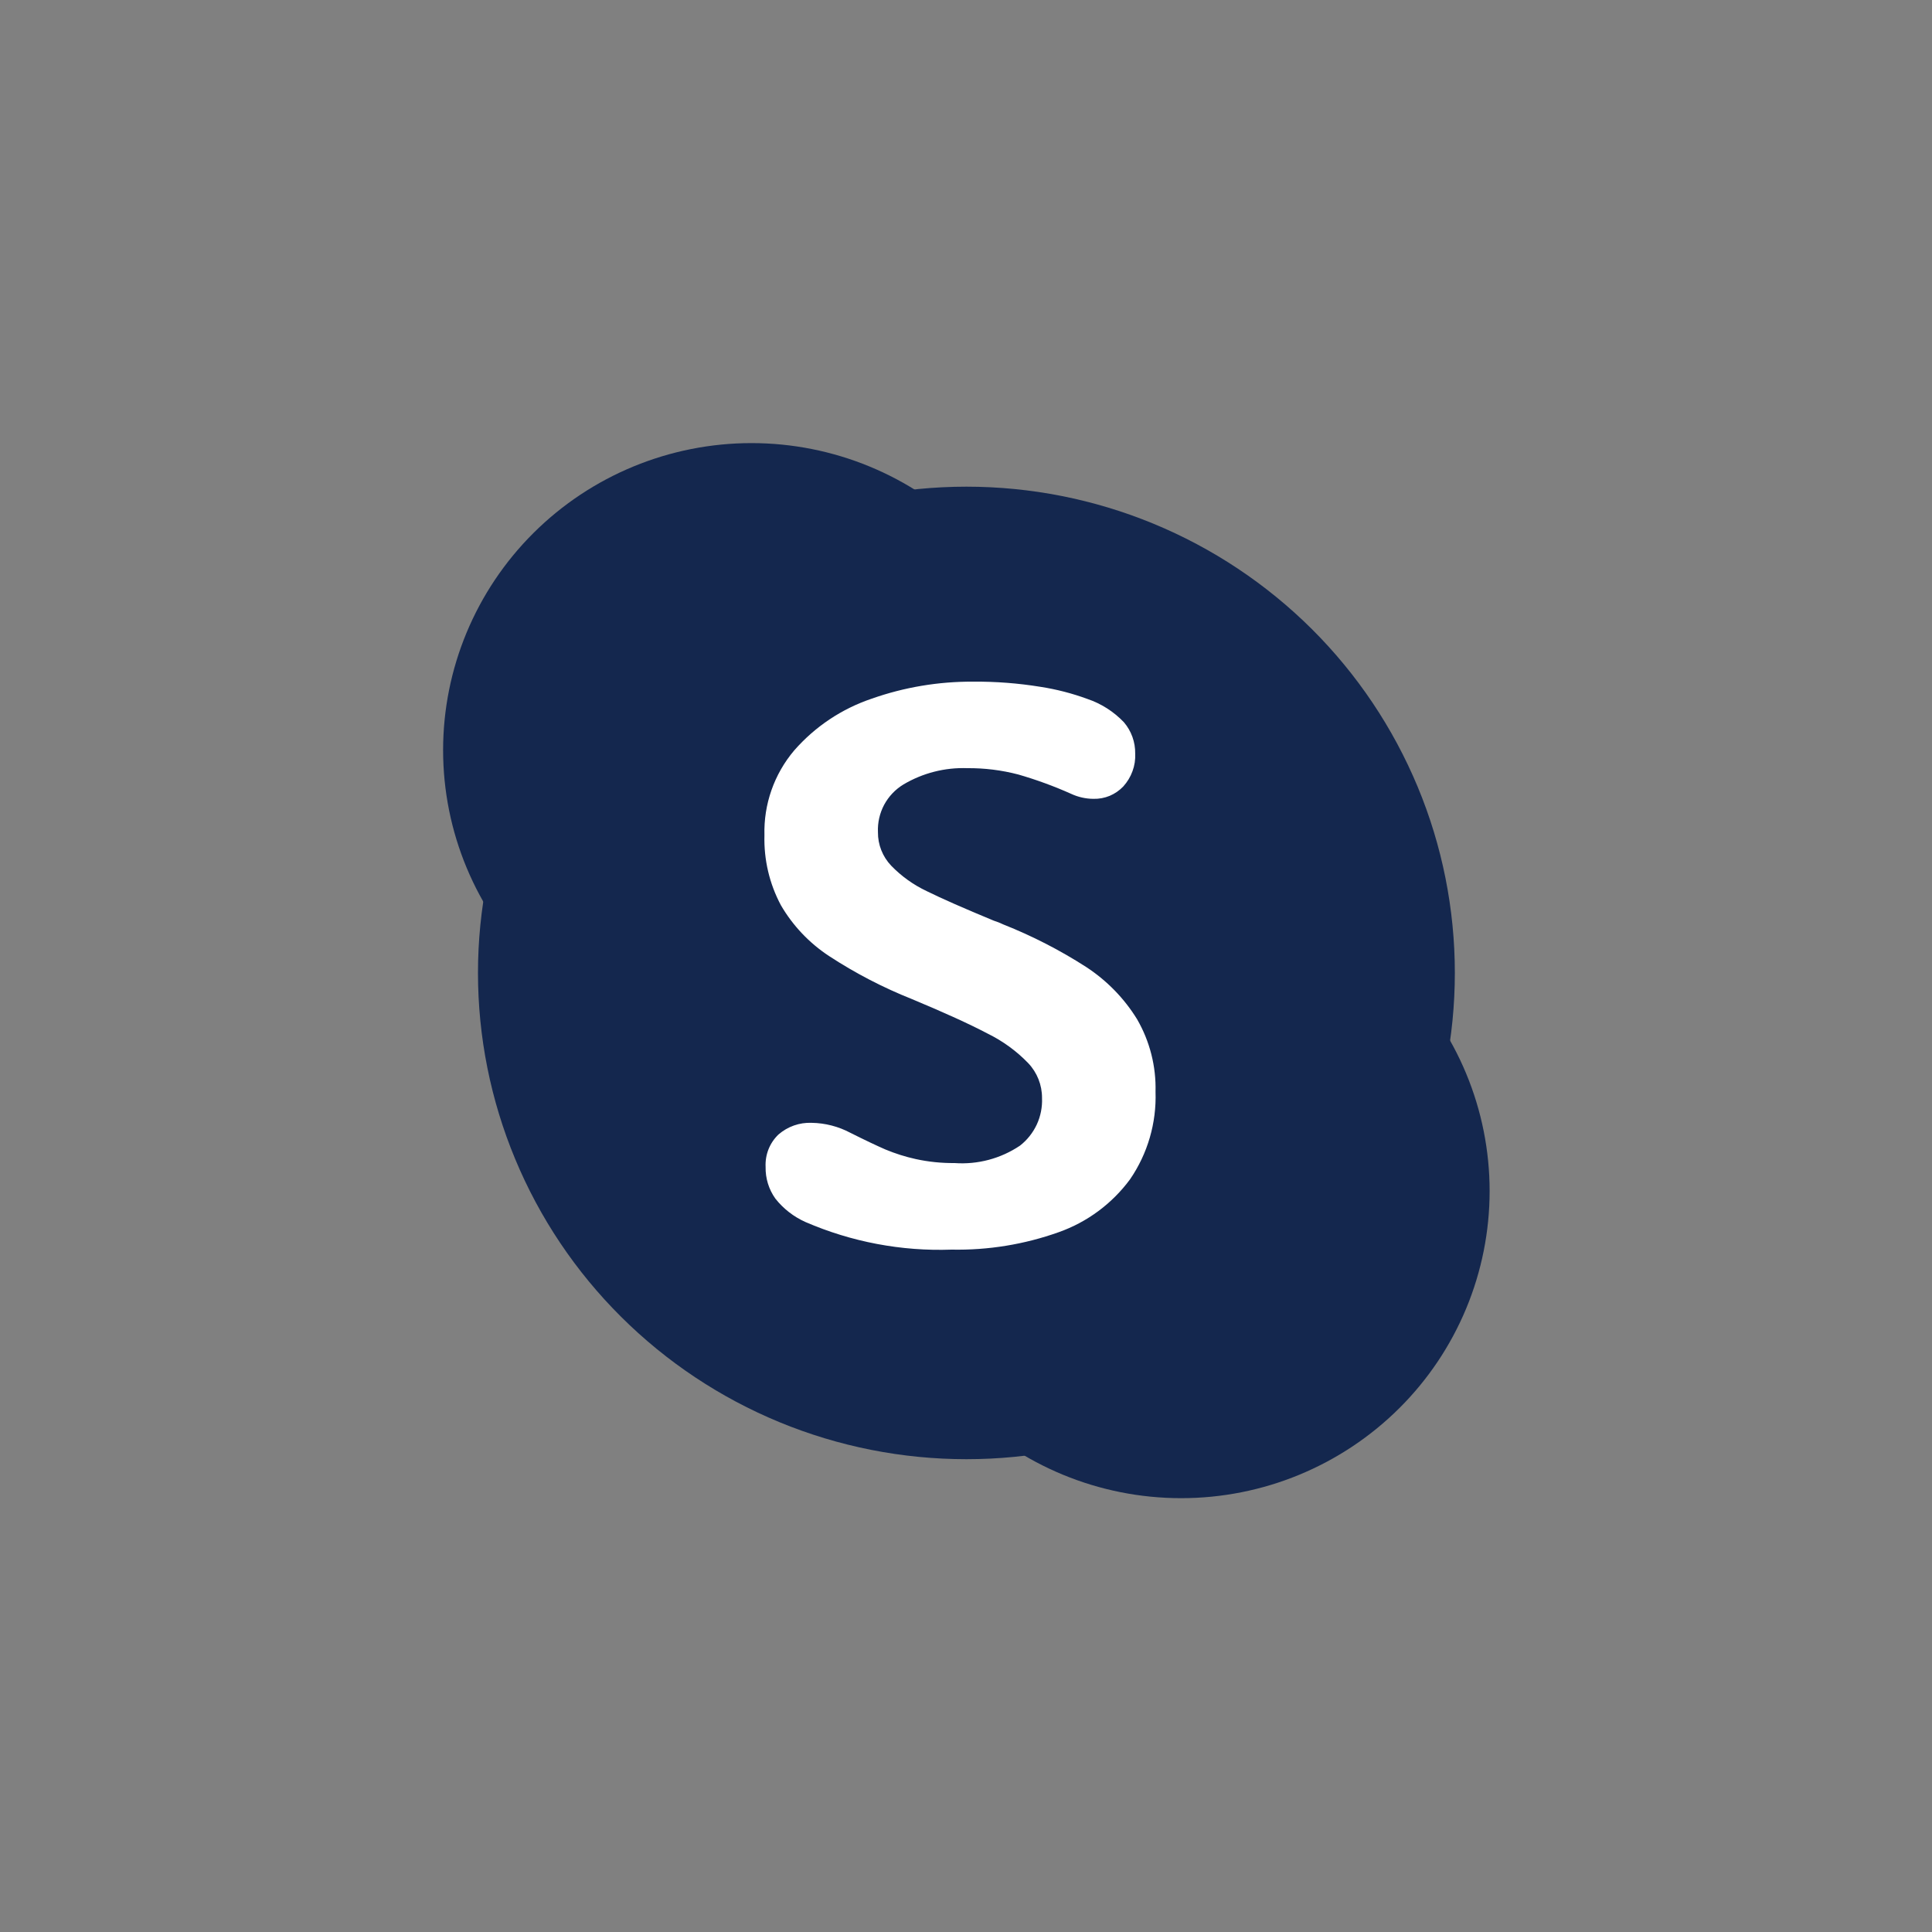 <svg width="40" height="40" viewBox="0 0 40 40" fill="none" xmlns="http://www.w3.org/2000/svg">
<rect x="0" y="0" width="40" height="40" fill="#808080" stroke="none"/>
<path d="M21.943 15.531C21.943 17.217 21.271 18.833 20.073 20.026C18.876 21.218 17.252 21.887 15.559 21.887C13.865 21.887 12.241 21.218 11.044 20.026C9.847 18.833 9.174 17.217 9.174 15.531C9.174 13.845 9.847 12.228 11.044 11.036C12.241 9.844 13.865 9.174 15.559 9.174C17.252 9.174 18.876 9.844 20.073 11.036C21.271 12.228 21.943 13.845 21.943 15.531Z" fill="#14274E"/>
<path d="M30.841 24.659C30.841 25.494 30.676 26.321 30.355 27.093C30.034 27.864 29.564 28.565 28.971 29.155C28.377 29.746 27.673 30.214 26.898 30.534C26.123 30.854 25.293 31.018 24.454 31.018C22.76 31.018 21.136 30.348 19.938 29.155C18.74 27.963 18.067 26.346 18.067 24.659C18.067 22.973 18.74 21.355 19.938 20.163C21.136 18.971 22.76 18.301 24.454 18.301C25.293 18.301 26.123 18.465 26.898 18.785C27.673 19.104 28.377 19.573 28.971 20.163C29.564 20.753 30.034 21.454 30.355 22.226C30.676 22.997 30.841 23.824 30.841 24.659Z" fill="#14274E"/>
<path d="M30.121 20.143C30.121 21.466 29.86 22.775 29.352 23.996C28.843 25.218 28.099 26.328 27.16 27.262C26.221 28.197 25.106 28.939 23.879 29.445C22.652 29.951 21.337 30.211 20.009 30.211C18.681 30.211 17.366 29.951 16.139 29.445C14.912 28.939 13.797 28.197 12.858 27.262C11.919 26.328 11.174 25.218 10.666 23.996C10.158 22.775 9.896 21.466 9.896 20.143C9.896 18.821 10.158 17.512 10.666 16.291C11.174 15.069 11.919 13.959 12.858 13.024C13.797 12.09 14.912 11.348 16.139 10.842C17.366 10.336 18.681 10.076 20.009 10.076C21.337 10.076 22.652 10.336 23.879 10.842C25.106 11.348 26.221 12.09 27.16 13.024C28.099 13.959 28.843 15.069 29.352 16.291C29.86 17.512 30.121 18.821 30.121 20.143Z" fill="#14274E"/>
<path fill-rule="evenodd" clip-rule="evenodd" d="M17.165 19.794C16.756 19.525 16.415 19.166 16.169 18.744C15.93 18.298 15.813 17.798 15.827 17.293C15.809 16.652 16.028 16.027 16.443 15.537C16.873 15.045 17.426 14.675 18.046 14.466C18.72 14.228 19.431 14.109 20.146 14.113C20.613 14.109 21.081 14.145 21.542 14.22C21.873 14.271 22.197 14.355 22.511 14.47C22.799 14.567 23.059 14.733 23.269 14.953C23.424 15.134 23.507 15.366 23.503 15.604C23.509 15.727 23.49 15.851 23.447 15.967C23.405 16.083 23.34 16.19 23.257 16.282C23.177 16.366 23.081 16.432 22.975 16.477C22.868 16.521 22.753 16.542 22.638 16.539C22.479 16.538 22.322 16.503 22.178 16.436C21.823 16.277 21.456 16.143 21.082 16.035C20.738 15.945 20.383 15.901 20.027 15.904C19.563 15.887 19.103 16.005 18.704 16.242C18.536 16.344 18.398 16.49 18.305 16.663C18.213 16.837 18.168 17.032 18.177 17.229C18.174 17.487 18.273 17.736 18.451 17.923C18.663 18.142 18.913 18.321 19.189 18.451C19.499 18.604 19.96 18.807 20.574 19.061C20.642 19.082 20.708 19.109 20.773 19.14C21.371 19.377 21.946 19.672 22.487 20.02C22.914 20.299 23.275 20.668 23.542 21.102C23.806 21.559 23.938 22.079 23.924 22.605C23.946 23.25 23.761 23.885 23.396 24.417C23.024 24.921 22.51 25.302 21.92 25.511C21.208 25.765 20.456 25.887 19.701 25.872C18.663 25.909 17.63 25.713 16.677 25.301C16.433 25.192 16.219 25.026 16.054 24.817C15.917 24.626 15.846 24.395 15.851 24.159C15.845 24.035 15.865 23.911 15.911 23.795C15.957 23.679 16.027 23.575 16.117 23.489C16.307 23.324 16.552 23.237 16.803 23.247C17.083 23.251 17.358 23.322 17.605 23.453C17.912 23.607 18.155 23.722 18.332 23.799C18.535 23.883 18.744 23.95 18.959 23.997C19.223 24.055 19.494 24.082 19.764 24.08C20.243 24.114 20.72 23.987 21.118 23.719C21.267 23.603 21.386 23.452 21.466 23.281C21.545 23.109 21.582 22.921 21.574 22.732C21.575 22.464 21.473 22.206 21.288 22.011C21.046 21.76 20.761 21.553 20.447 21.399C20.077 21.204 19.555 20.966 18.883 20.686C18.282 20.447 17.706 20.148 17.165 19.794Z" fill="white"/>
</svg>
